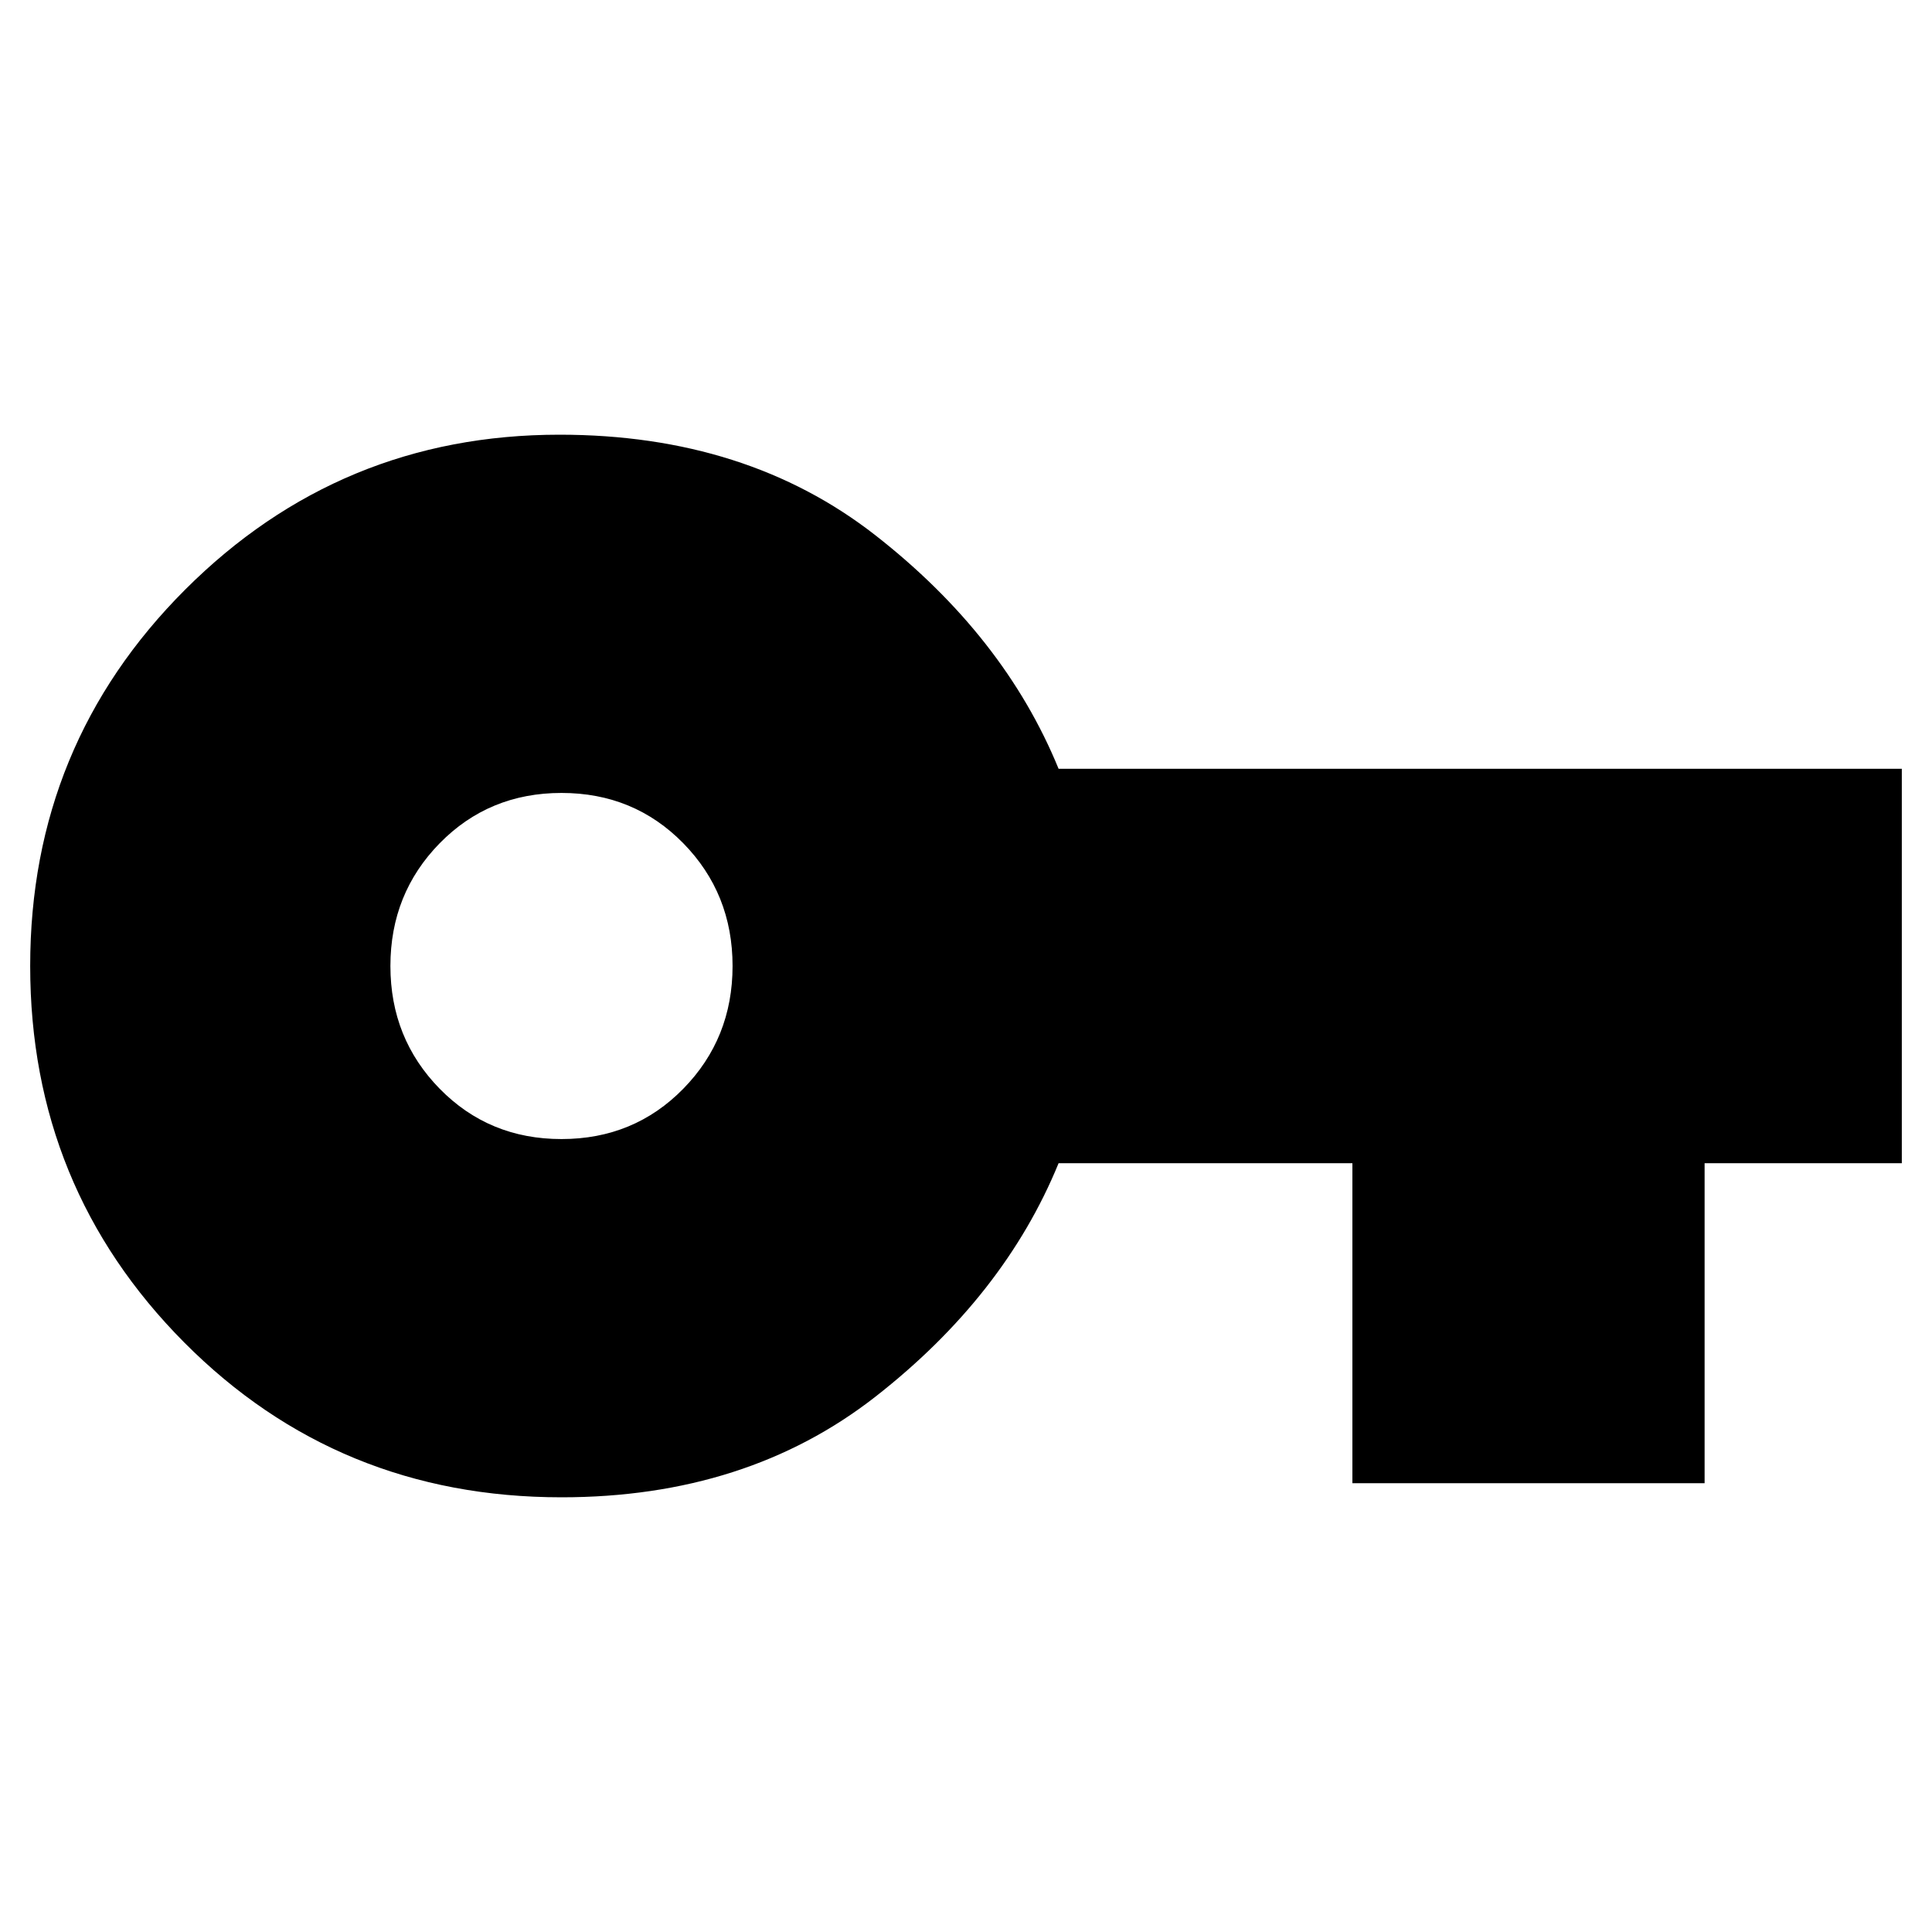 <svg xmlns="http://www.w3.org/2000/svg" height="40" width="40"><path d="M11.625 31Q7 31 3.812 27.792Q0.625 24.583 0.625 20Q0.625 15.417 3.833 12.208Q7.042 9 11.583 9Q15.458 9 18.125 11.083Q20.792 13.167 21.917 15.917H39.375V24.083H35.292V30.708H28V24.083H21.917Q20.792 26.833 18.125 28.917Q15.458 31 11.625 31ZM11.625 23.583Q13.125 23.583 14.146 22.542Q15.167 21.5 15.167 20Q15.167 18.5 14.146 17.458Q13.125 16.417 11.625 16.417Q10.125 16.417 9.104 17.458Q8.083 18.5 8.083 20Q8.083 21.5 9.104 22.542Q10.125 23.583 11.625 23.583Z"/></svg>
